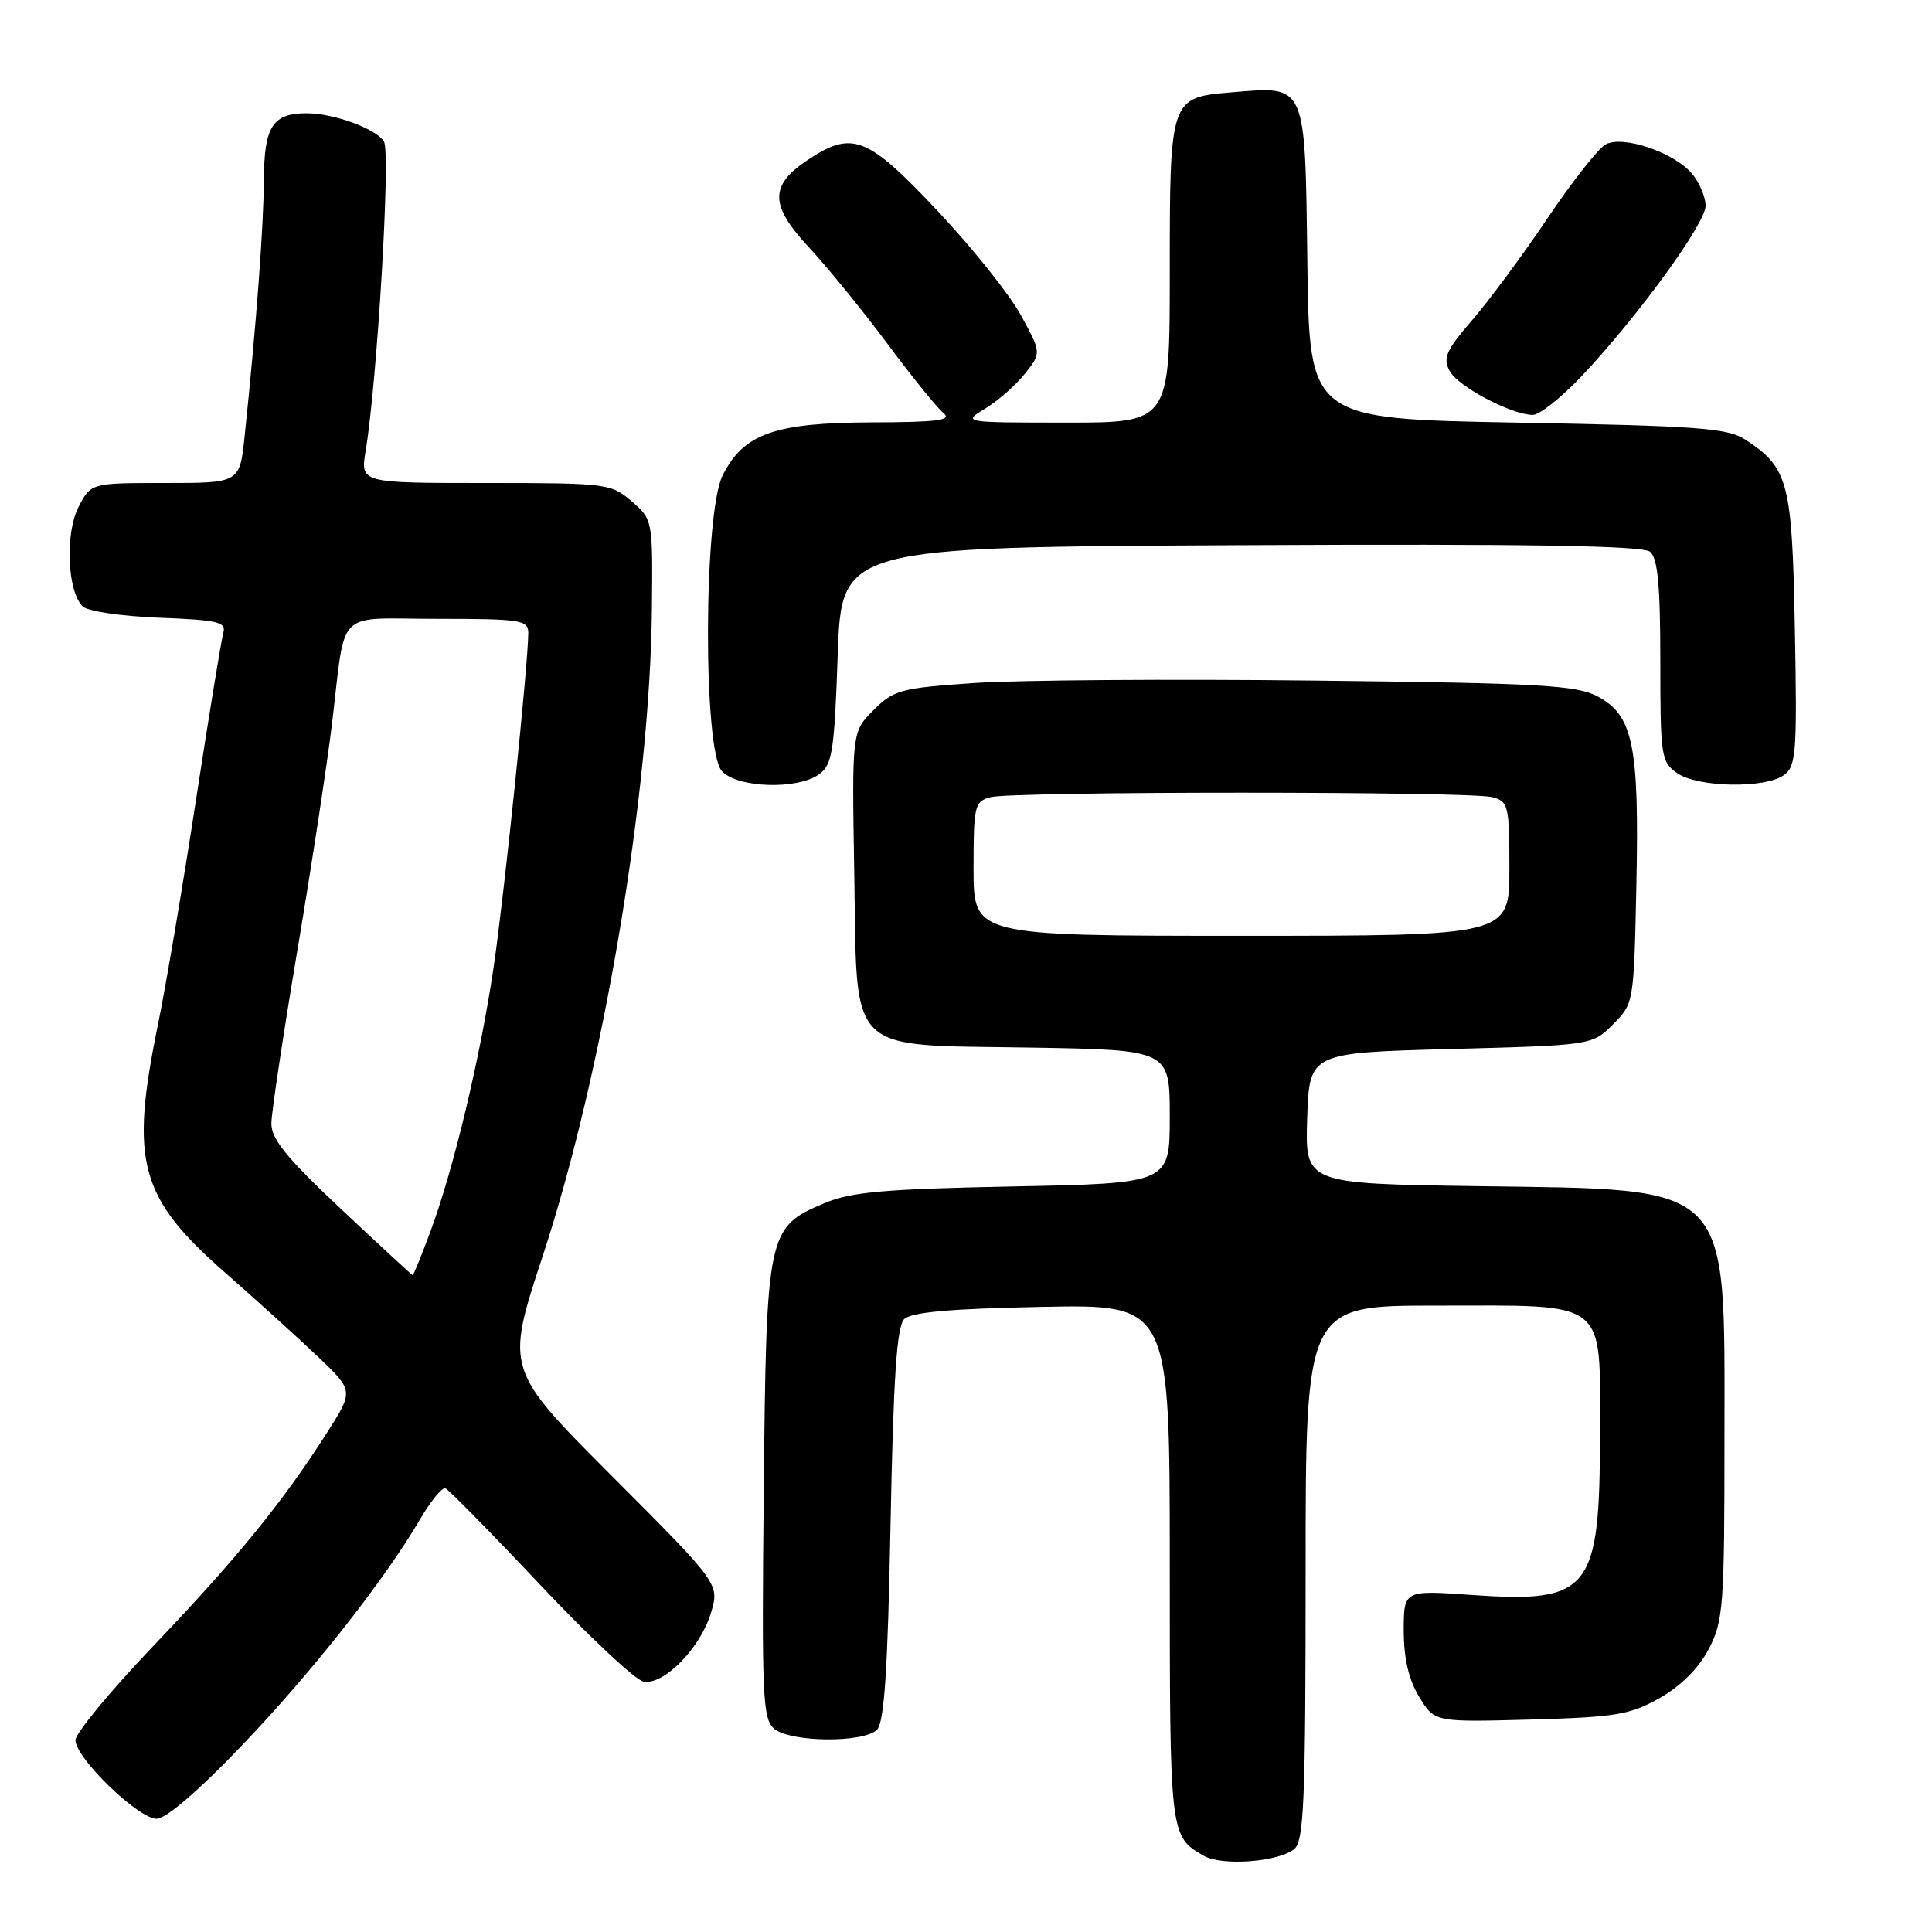 <?xml version="1.0" encoding="UTF-8" standalone="no"?>
<!DOCTYPE svg PUBLIC "-//W3C//DTD SVG 1.1//EN" "http://www.w3.org/Graphics/SVG/1.1/DTD/svg11.dtd" >
<svg xmlns="http://www.w3.org/2000/svg" xmlns:xlink="http://www.w3.org/1999/xlink" version="1.1" viewBox="0 0 256 256">
 <g >
 <path fill="currentColor"
d=" M 171.50 245.00 C 172.78 243.94 173.00 238.61 173.00 208.38 C 173.00 173.00 173.00 173.00 190.28 173.00 C 213.33 173.00 212.00 171.95 212.00 190.11 C 212.00 210.81 210.68 212.45 194.97 211.34 C 186.00 210.70 186.00 210.70 186.00 216.10 C 186.01 219.77 186.66 222.57 188.05 224.85 C 190.09 228.20 190.09 228.20 202.80 227.85 C 214.13 227.53 215.98 227.22 219.92 225.00 C 222.73 223.40 225.09 221.05 226.42 218.50 C 228.36 214.77 228.50 212.88 228.50 190.32 C 228.50 156.32 229.83 157.67 195.71 157.17 C 172.92 156.84 172.92 156.84 173.21 148.17 C 173.50 139.50 173.50 139.50 192.23 139.00 C 210.96 138.50 210.96 138.50 213.73 135.73 C 216.49 132.97 216.50 132.89 216.83 117.23 C 217.21 98.77 216.40 94.80 211.71 92.29 C 208.90 90.79 204.22 90.52 174.08 90.18 C 155.15 89.96 134.93 90.11 129.15 90.50 C 119.35 91.17 118.43 91.41 115.75 94.09 C 112.88 96.97 112.88 96.97 113.19 115.46 C 113.60 140.10 111.90 138.40 136.53 138.81 C 155.00 139.12 155.00 139.12 155.00 147.96 C 155.00 156.80 155.00 156.80 134.25 157.21 C 117.10 157.55 112.76 157.94 109.21 159.44 C 101.67 162.62 101.54 163.25 101.20 197.58 C 100.92 224.95 101.05 227.79 102.60 229.08 C 104.77 230.88 114.43 230.97 116.20 229.20 C 117.17 228.23 117.63 221.37 118.00 202.00 C 118.37 182.65 118.83 175.77 119.80 174.80 C 120.73 173.87 125.87 173.41 138.05 173.17 C 155.00 172.83 155.00 172.83 155.00 207.22 C 155.00 243.28 155.00 243.31 159.50 245.90 C 161.92 247.29 169.42 246.73 171.50 245.00 Z  M 32.03 231.31 C 41.36 221.55 50.90 209.44 55.66 201.31 C 57.08 198.89 58.59 197.05 59.02 197.21 C 59.44 197.37 65.10 203.12 71.58 210.00 C 78.06 216.88 84.23 222.65 85.29 222.83 C 87.98 223.30 92.81 218.36 94.20 213.73 C 95.35 209.88 95.35 209.88 81.16 195.66 C 66.97 181.45 66.97 181.45 71.90 166.47 C 79.90 142.16 86.15 105.16 86.38 80.67 C 86.50 68.89 86.49 68.83 83.69 66.42 C 80.97 64.07 80.41 64.00 64.32 64.00 C 47.74 64.00 47.74 64.00 48.45 59.75 C 49.98 50.46 51.77 20.45 50.89 18.79 C 50.00 17.13 44.31 15.02 40.68 15.01 C 36.14 14.99 35.00 16.74 34.97 23.79 C 34.93 30.04 33.97 42.94 32.42 57.75 C 31.77 64.00 31.77 64.00 21.91 64.00 C 12.05 64.00 12.05 64.00 10.41 67.17 C 8.61 70.65 8.91 78.31 10.94 80.34 C 11.59 80.99 16.06 81.65 21.08 81.85 C 28.87 82.15 30.01 82.42 29.59 83.85 C 29.33 84.76 27.70 94.72 25.97 106.00 C 24.24 117.28 21.97 130.71 20.91 135.86 C 17.20 154.00 18.47 158.66 29.84 168.64 C 34.05 172.34 39.61 177.37 42.19 179.83 C 46.87 184.30 46.87 184.30 43.29 189.90 C 37.44 199.07 31.34 206.55 20.37 218.04 C 14.67 224.01 10.00 229.66 10.00 230.58 C 10.00 232.94 18.32 241.00 20.75 241.00 C 21.99 241.00 26.31 237.29 32.03 231.31 Z  M 108.56 102.58 C 110.28 101.33 110.56 99.53 111.00 86.83 C 111.50 72.50 111.50 72.50 164.39 72.24 C 202.61 72.05 217.65 72.30 218.64 73.11 C 219.66 73.97 220.00 77.54 220.00 87.57 C 220.00 100.20 220.11 100.97 222.22 102.44 C 224.95 104.35 233.91 104.51 236.39 102.70 C 238.00 101.53 238.14 99.72 237.83 83.40 C 237.47 63.84 236.99 62.01 231.28 58.26 C 228.93 56.72 225.14 56.44 201.05 56.00 C 173.50 55.50 173.50 55.50 173.23 34.77 C 172.92 10.85 173.16 11.41 163.21 12.23 C 155.02 12.91 155.00 12.96 155.00 36.19 C 155.00 56.00 155.00 56.00 141.25 56.00 C 127.50 55.99 127.50 55.99 130.59 54.11 C 132.29 53.07 134.65 50.99 135.83 49.49 C 137.99 46.75 137.99 46.75 135.28 41.78 C 133.80 39.05 128.81 32.80 124.20 27.91 C 114.85 17.98 112.92 17.24 106.90 21.28 C 101.95 24.61 102.02 27.24 107.22 32.81 C 109.62 35.39 114.27 41.10 117.55 45.50 C 120.82 49.90 124.17 54.05 125.00 54.72 C 126.20 55.69 124.30 55.94 115.50 55.97 C 102.63 56.01 98.51 57.47 95.75 63.00 C 93.22 68.07 93.14 99.40 95.65 102.17 C 97.69 104.42 105.69 104.68 108.56 102.58 Z  M 209.66 49.75 C 217.06 41.90 226.00 29.60 226.00 27.27 C 226.00 26.14 225.21 24.25 224.25 23.07 C 221.94 20.24 215.09 17.88 212.76 19.13 C 211.80 19.64 208.34 24.04 205.07 28.89 C 201.81 33.75 197.30 39.84 195.07 42.42 C 191.62 46.41 191.16 47.43 192.08 49.15 C 193.19 51.22 200.22 54.94 203.10 54.98 C 203.99 54.99 206.94 52.64 209.66 49.75 Z  M 129.00 115.12 C 129.00 106.75 129.13 106.20 131.25 105.63 C 134.18 104.84 194.82 104.84 197.75 105.63 C 199.87 106.20 200.00 106.75 200.00 115.12 C 200.00 124.00 200.00 124.00 164.50 124.00 C 129.00 124.00 129.00 124.00 129.00 115.12 Z  M 45.21 160.22 C 37.92 153.37 35.94 150.93 35.96 148.83 C 35.98 147.36 37.54 137.01 39.42 125.83 C 41.30 114.65 43.35 101.22 43.98 96.00 C 45.88 80.31 44.19 82.00 58.02 82.00 C 68.98 82.00 70.00 82.16 70.00 83.84 C 70.00 87.86 66.87 118.12 65.43 128.00 C 63.67 140.03 60.09 155.00 56.99 163.30 C 55.82 166.44 54.78 168.99 54.68 168.97 C 54.58 168.96 50.32 165.02 45.21 160.22 Z "/>
</g>
</svg>